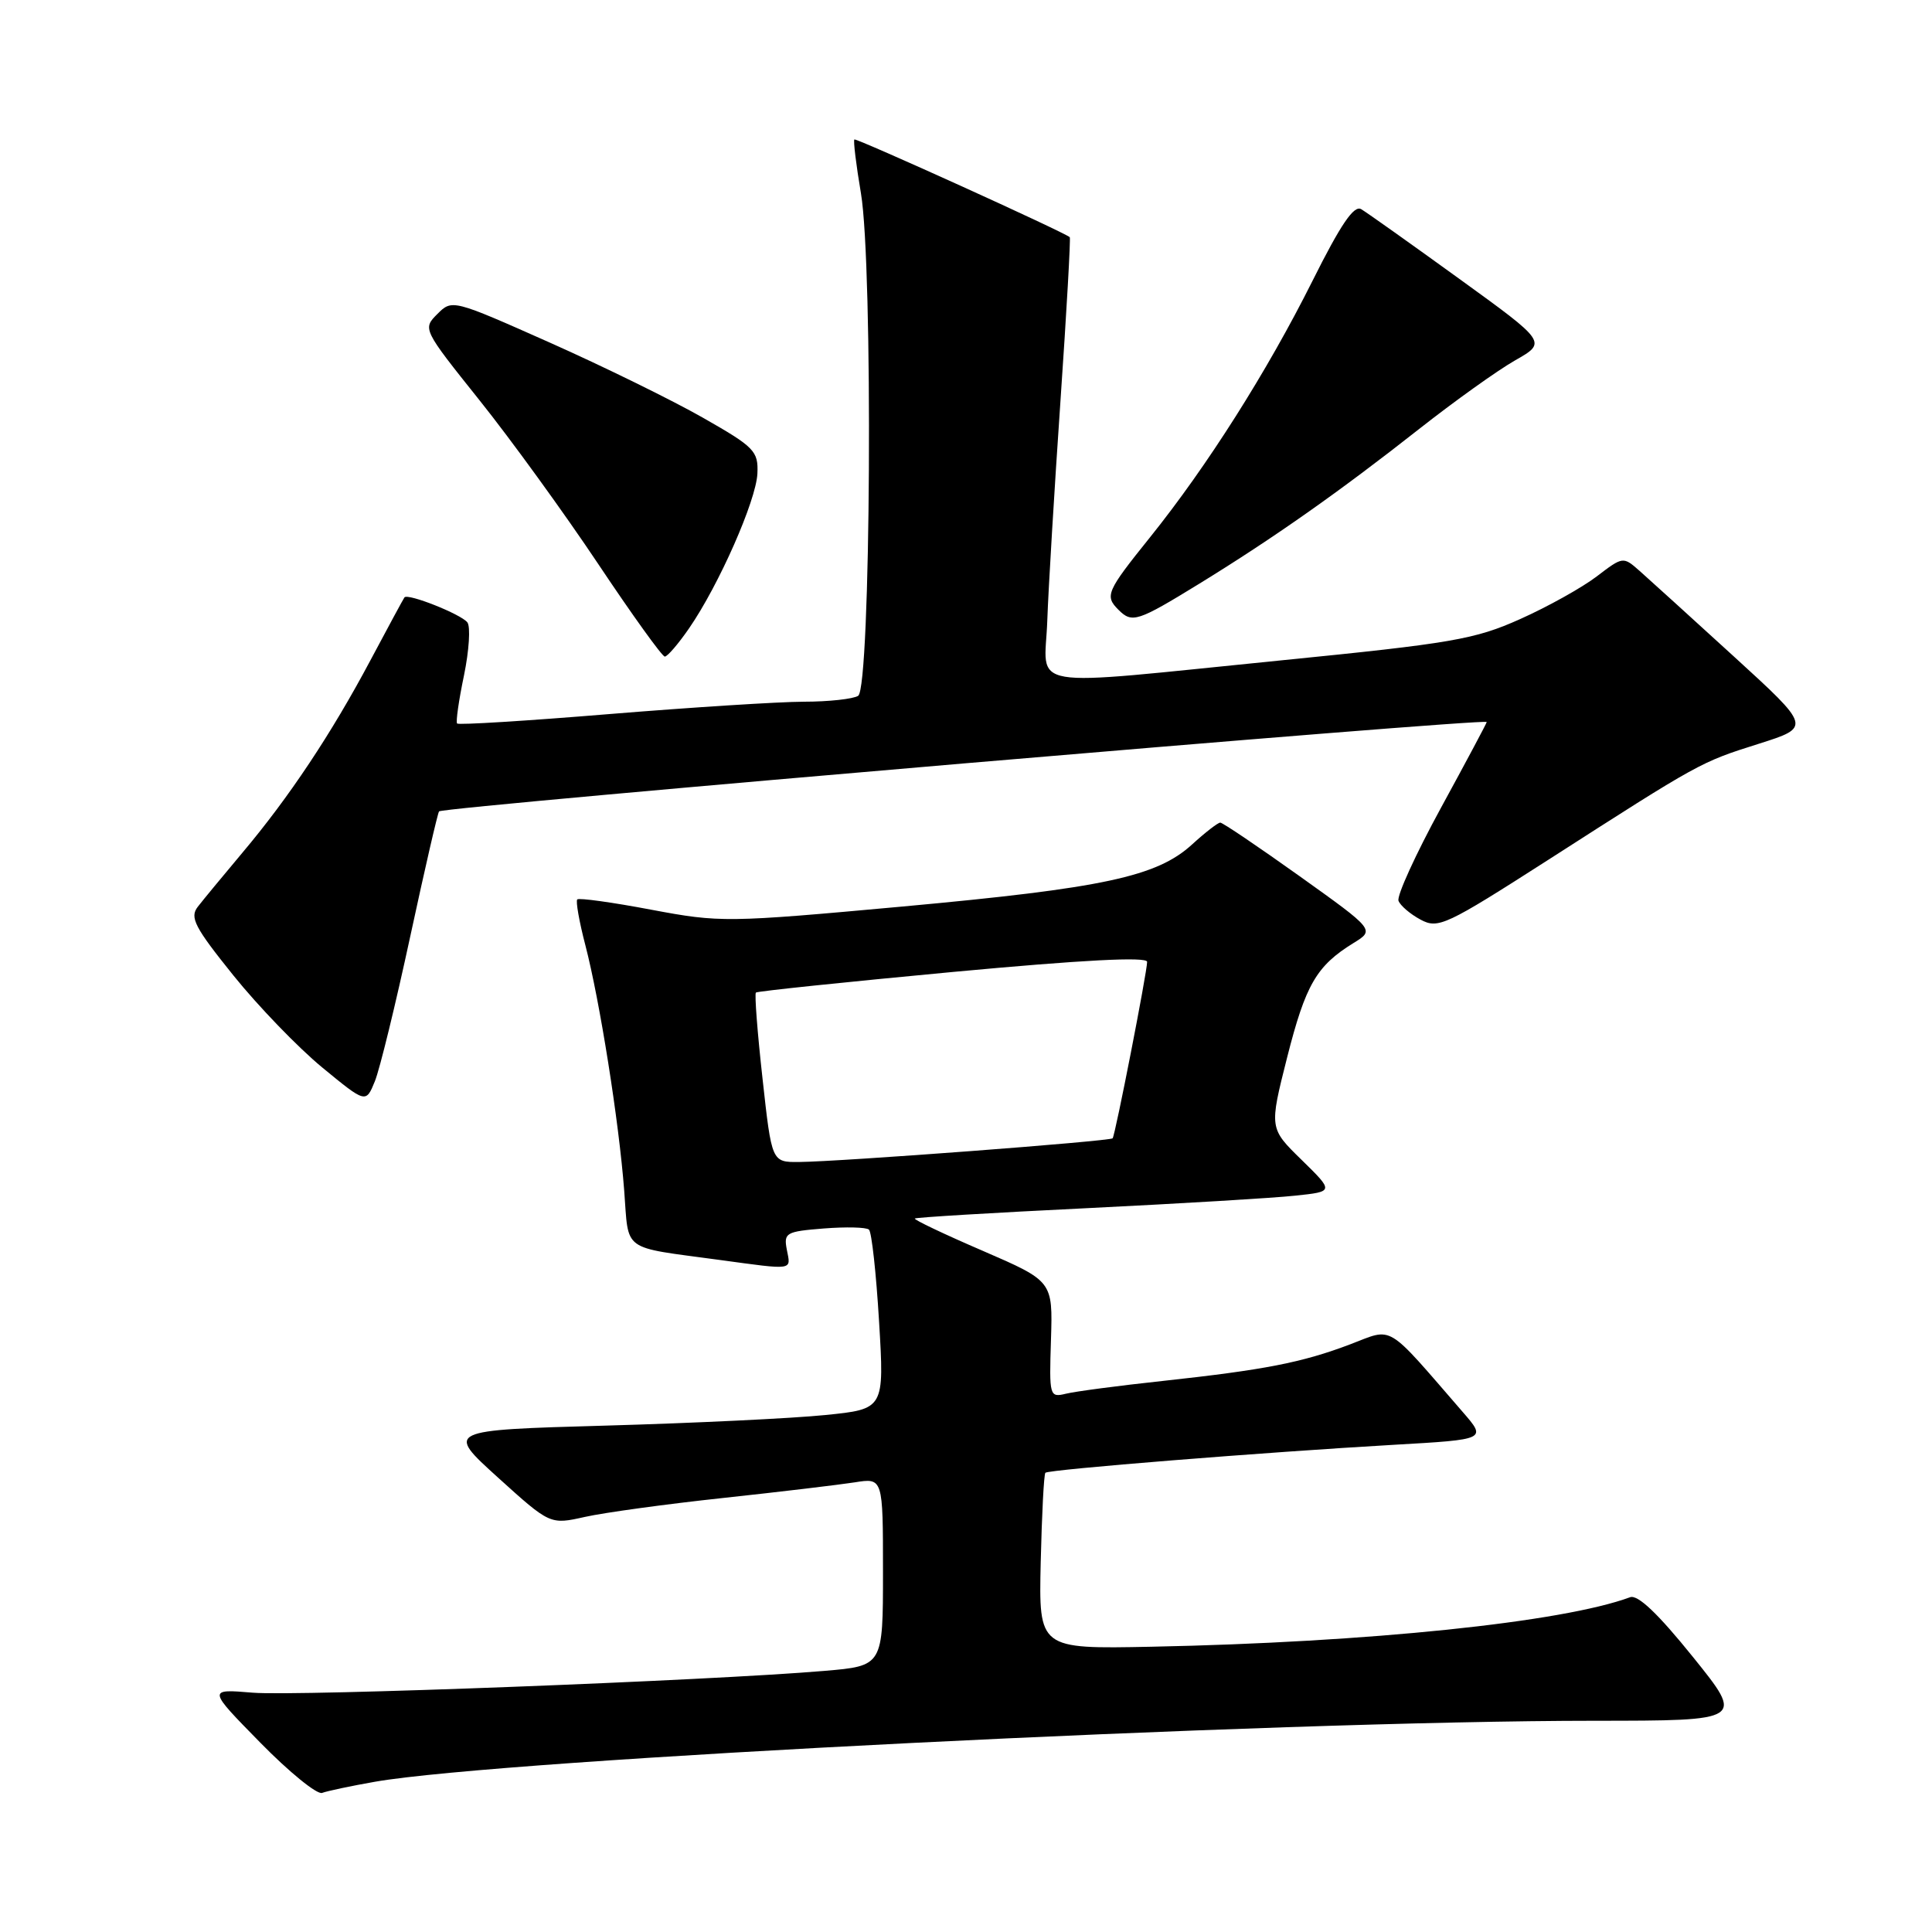 <?xml version="1.0" encoding="UTF-8" standalone="no"?>
<!DOCTYPE svg PUBLIC "-//W3C//DTD SVG 1.1//EN" "http://www.w3.org/Graphics/SVG/1.1/DTD/svg11.dtd" >
<svg xmlns="http://www.w3.org/2000/svg" xmlns:xlink="http://www.w3.org/1999/xlink" version="1.1" viewBox="0 0 256 256">
 <g >
 <path fill="currentColor"
d=" M 49.69 236.09 C 66.53 233.14 168.90 228.02 211.31 228.01 C 231.13 228.00 231.13 228.00 224.31 219.54 C 219.70 213.82 217.02 211.27 216.00 211.64 C 207.03 214.96 181.34 217.62 152.57 218.20 C 137.64 218.50 137.64 218.50 137.90 207.00 C 138.05 200.68 138.32 195.34 138.52 195.15 C 138.94 194.72 167.64 192.42 184.74 191.44 C 196.98 190.74 196.98 190.74 193.84 187.12 C 183.48 175.17 184.72 175.92 178.91 178.13 C 172.52 180.55 167.60 181.51 154.00 182.99 C 148.22 183.61 142.49 184.37 141.26 184.67 C 139.06 185.20 139.02 185.04 139.26 177.49 C 139.50 169.76 139.50 169.76 130.22 165.74 C 125.11 163.54 121.06 161.61 121.22 161.46 C 121.37 161.31 131.62 160.69 144.00 160.09 C 156.38 159.48 168.81 158.74 171.63 158.43 C 176.76 157.89 176.76 157.89 172.47 153.69 C 168.18 149.50 168.18 149.50 170.55 140.12 C 173.00 130.47 174.43 127.99 179.34 124.96 C 182.17 123.22 182.17 123.22 172.22 116.11 C 166.74 112.20 162.01 109.00 161.69 109.00 C 161.38 109.00 159.69 110.31 157.95 111.90 C 153.28 116.16 146.21 117.68 119.59 120.12 C 96.26 122.25 95.45 122.26 86.29 120.54 C 81.12 119.56 76.71 118.95 76.49 119.18 C 76.27 119.40 76.75 122.13 77.56 125.23 C 79.47 132.58 82.01 148.57 82.71 157.76 C 83.34 165.99 82.21 165.16 95.29 166.94 C 105.32 168.30 104.80 168.38 104.26 165.60 C 103.83 163.35 104.14 163.18 109.15 162.78 C 112.09 162.55 114.79 162.61 115.14 162.93 C 115.50 163.24 116.10 168.72 116.48 175.10 C 117.18 186.71 117.18 186.71 109.34 187.50 C 105.03 187.94 91.95 188.57 80.28 188.90 C 59.05 189.50 59.05 189.50 65.97 195.77 C 72.89 202.03 72.89 202.03 77.50 201.00 C 80.04 200.43 88.27 199.30 95.81 198.49 C 103.34 197.68 111.19 196.74 113.25 196.42 C 117.00 195.82 117.00 195.82 117.00 208.28 C 117.00 220.74 117.00 220.74 109.25 221.40 C 94.00 222.70 39.39 224.78 33.50 224.29 C 27.50 223.79 27.50 223.79 34.49 230.91 C 38.33 234.83 42.02 237.82 42.68 237.57 C 43.34 237.32 46.49 236.65 49.69 236.09 Z  M 54.36 124.08 C 56.29 115.13 58.01 107.67 58.18 107.51 C 58.84 106.89 197.00 95.11 197.00 95.67 C 197.00 95.81 194.27 100.93 190.93 107.05 C 187.59 113.17 185.06 118.71 185.31 119.36 C 185.55 120.00 186.87 121.13 188.24 121.86 C 190.57 123.11 191.58 122.63 205.11 113.96 C 225.30 101.00 225.28 101.01 233.03 98.56 C 240.00 96.35 240.00 96.35 229.75 86.99 C 224.11 81.84 218.50 76.75 217.28 75.67 C 215.07 73.72 215.06 73.72 211.56 76.39 C 209.63 77.86 205.08 80.40 201.43 82.03 C 195.43 84.72 192.44 85.24 169.78 87.50 C 135.00 90.97 138.45 91.56 138.77 82.25 C 138.92 77.99 139.71 64.86 140.52 53.08 C 141.33 41.30 141.88 31.56 141.75 31.43 C 141.06 30.78 113.46 18.26 113.21 18.48 C 113.05 18.63 113.44 21.84 114.08 25.62 C 115.70 35.23 115.39 91.13 113.71 92.20 C 113.05 92.62 109.80 92.98 106.50 92.98 C 103.20 92.99 91.59 93.73 80.71 94.62 C 69.82 95.52 60.76 96.08 60.57 95.87 C 60.38 95.67 60.79 92.80 61.48 89.50 C 62.16 86.20 62.36 83.04 61.93 82.47 C 61.08 81.38 54.03 78.58 53.59 79.16 C 53.45 79.35 51.42 83.10 49.08 87.50 C 43.91 97.22 38.29 105.67 32.11 113.00 C 29.57 116.03 26.91 119.24 26.21 120.15 C 25.11 121.56 25.78 122.85 30.91 129.23 C 34.20 133.32 39.50 138.81 42.69 141.44 C 48.48 146.20 48.48 146.20 49.67 143.28 C 50.32 141.68 52.43 133.04 54.36 124.08 Z  M 91.31 83.25 C 95.26 77.52 100.19 66.34 100.36 62.75 C 100.49 59.77 99.99 59.25 93.14 55.35 C 89.09 53.04 79.96 48.56 72.84 45.39 C 59.98 39.67 59.90 39.65 57.95 41.61 C 55.99 43.57 56.02 43.63 63.54 53.04 C 67.70 58.24 74.78 68.01 79.28 74.75 C 83.78 81.49 87.74 87.00 88.09 87.00 C 88.44 87.00 89.89 85.31 91.31 83.25 Z  M 158.92 77.34 C 168.84 71.24 177.54 65.11 188.02 56.86 C 192.71 53.17 198.44 49.07 200.76 47.75 C 204.98 45.35 204.98 45.35 193.34 36.93 C 186.93 32.29 181.10 28.15 180.37 27.72 C 179.41 27.14 177.66 29.72 173.91 37.22 C 167.89 49.25 159.94 61.79 152.38 71.20 C 146.61 78.38 146.36 78.96 148.20 80.80 C 150.01 82.61 150.71 82.38 158.92 77.34 Z  M 101.04 142.93 C 100.36 136.84 99.97 131.71 100.16 131.52 C 100.35 131.34 112.09 130.12 126.25 128.79 C 143.45 127.19 152.00 126.74 152.00 127.45 C 152.00 128.79 147.78 150.39 147.43 150.83 C 147.13 151.22 111.26 153.93 105.88 153.97 C 102.26 154.00 102.26 154.00 101.04 142.93 Z "/>
</g>
</svg>